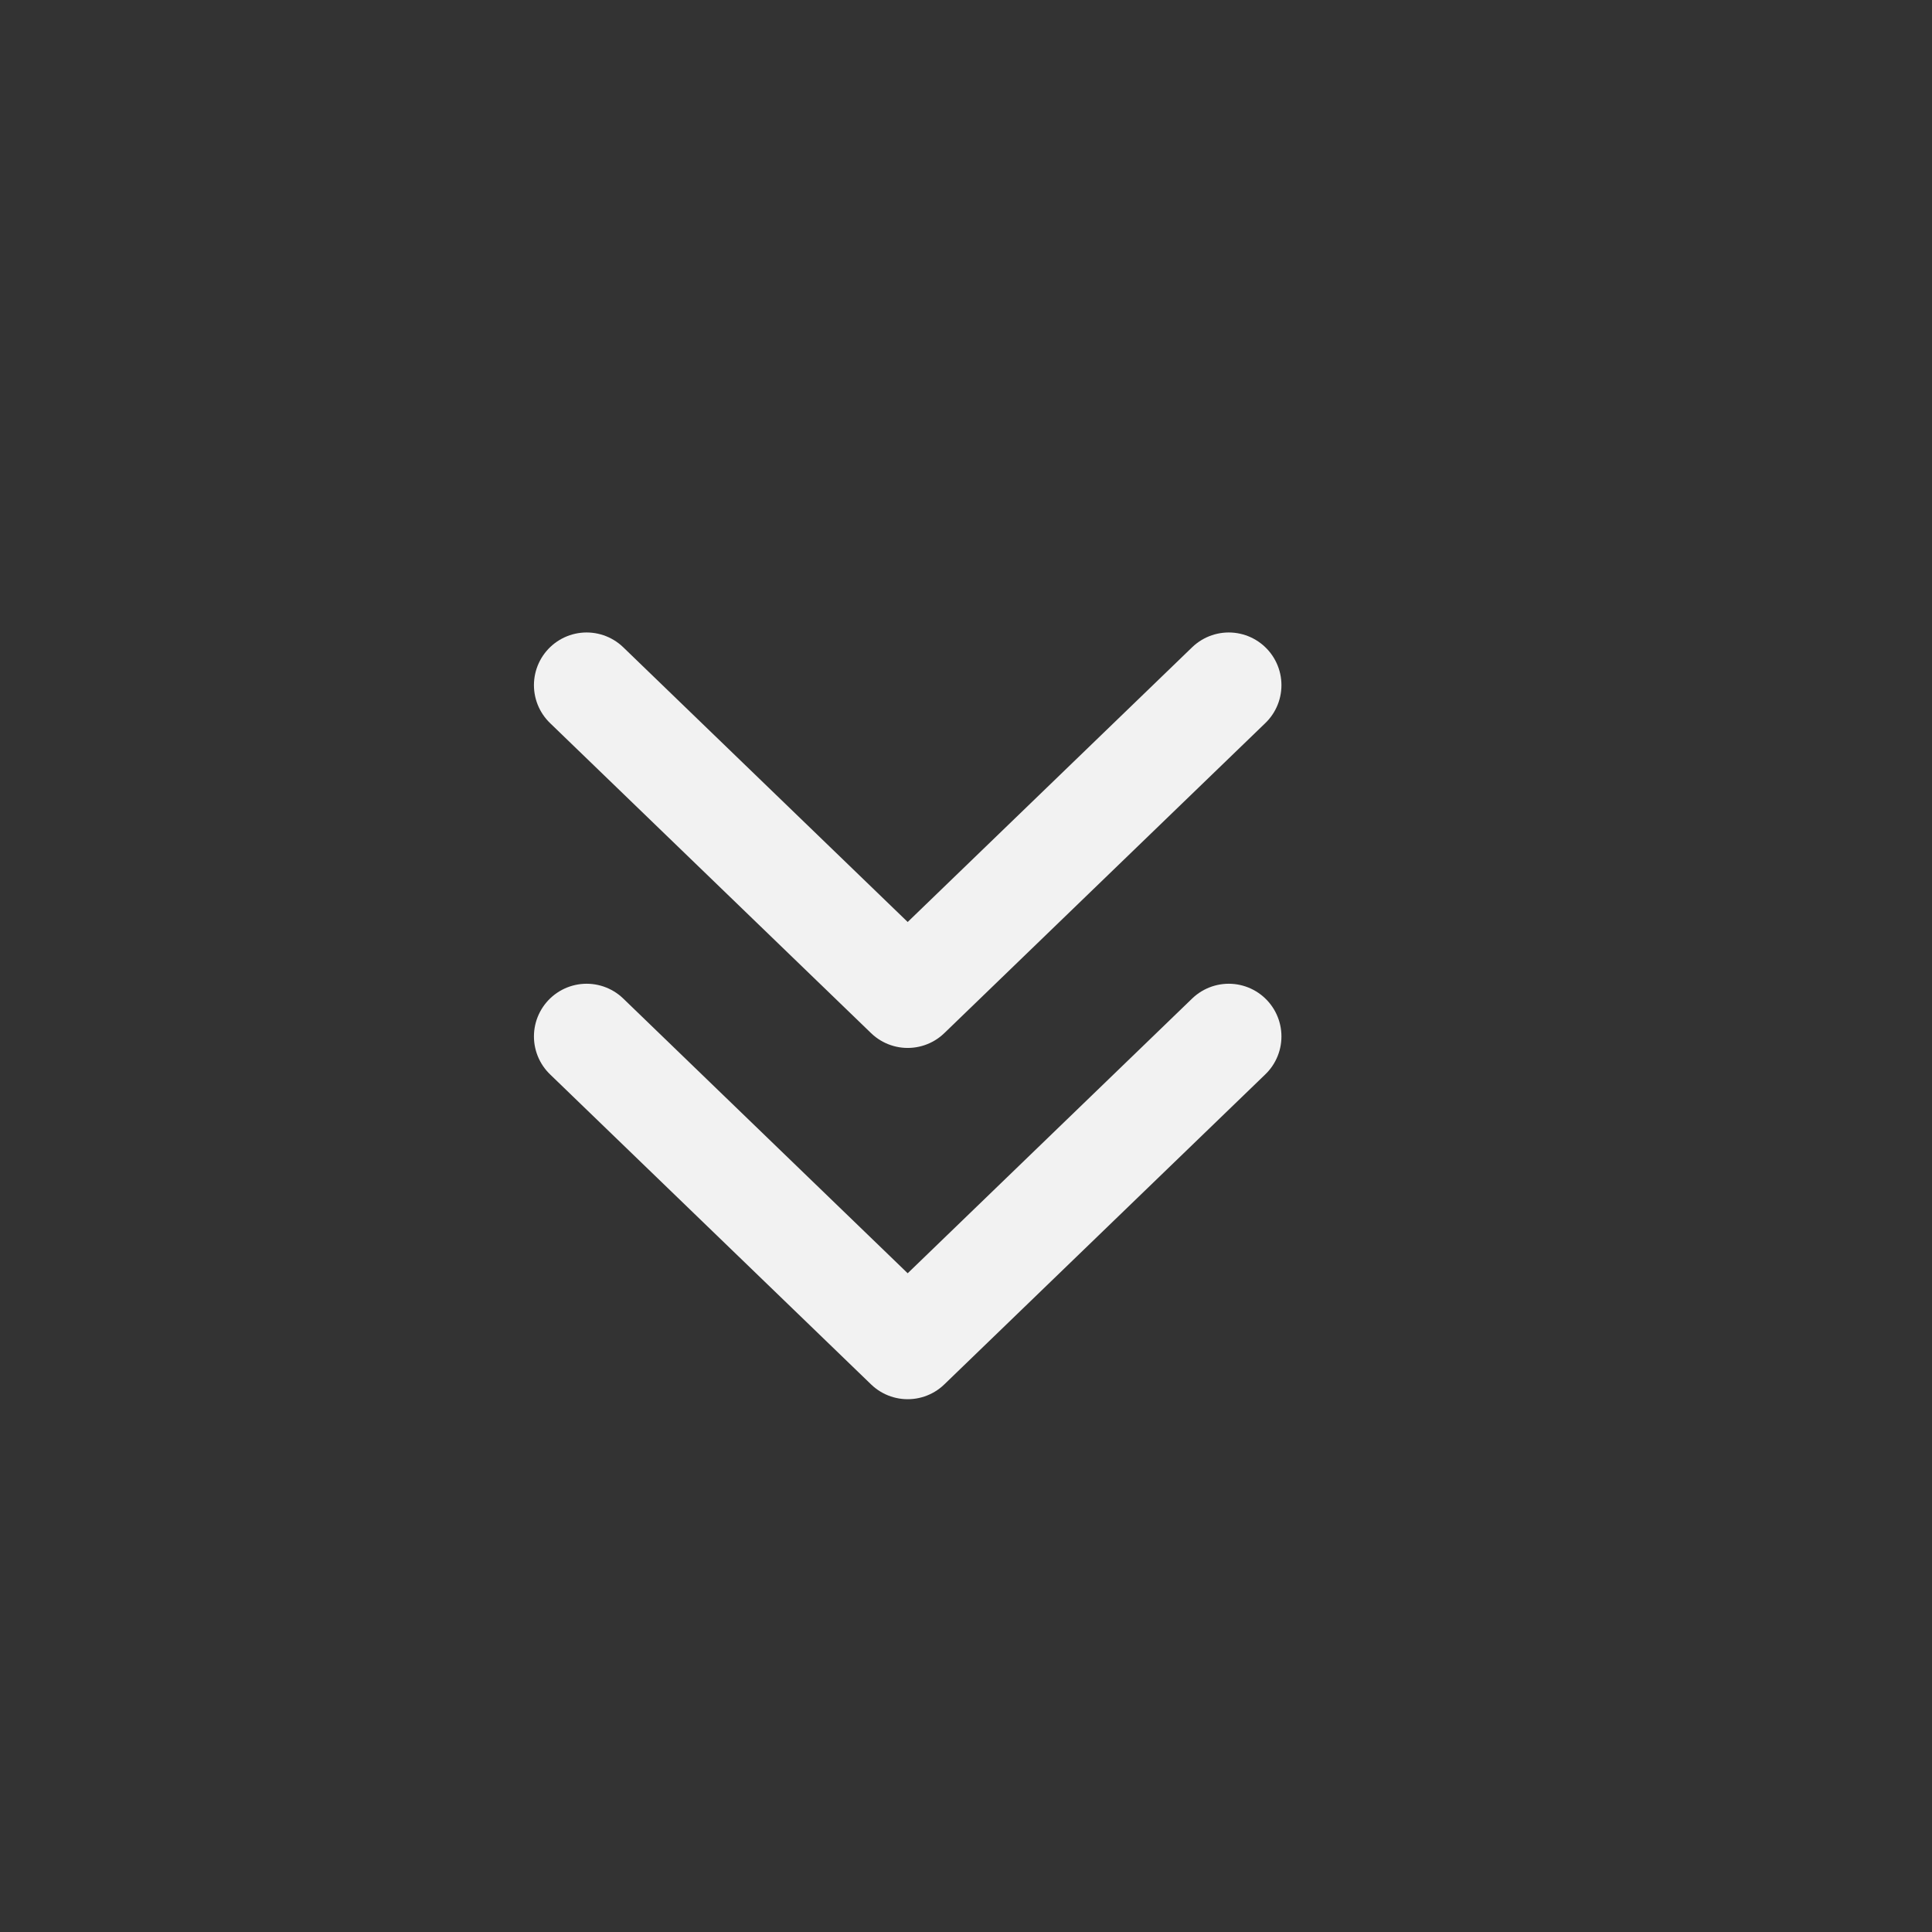 <?xml version="1.0" encoding="UTF-8" standalone="no"?>
<svg
   xmlns:dc="http://purl.org/dc/elements/1.1/"
   xmlns:cc="http://creativecommons.org/ns#"
   xmlns:rdf="http://www.w3.org/1999/02/22-rdf-syntax-ns#"
   xmlns:svg="http://www.w3.org/2000/svg"
   xmlns="http://www.w3.org/2000/svg"
   xmlns:sodipodi="http://sodipodi.sourceforge.net/DTD/sodipodi-0.dtd"
   xmlns:inkscape="http://www.inkscape.org/namespaces/inkscape"
   id="svg4306"
   style="enable-background:new"
   width="22"
   height="22"
   version="1.1"
   inkscape:version="0.91 r13725"
   sodipodi:docname="keepbelow.svg">
  <rect width="100%" height="100%" fill="#333333" stroke="none"/>
  <defs
     id="defs38">
    <inkscape:perspective
       sodipodi:type="inkscape:persp3d"
       inkscape:vp_x="15.821515 : 4.636039 : 1"
       inkscape:vp_y="0 : 1000 : 0"
       inkscape:vp_z="37.821515 : 4.636039 : 1"
       inkscape:persp3d-origin="26.821515 : 0.96937231 : 1"
       id="perspective5487" />
    <inkscape:path-effect
       is_visible="true"
       id="path-effect4182"
       effect="spiro" />
    <inkscape:path-effect
       is_visible="true"
       id="path-effect4186"
       effect="spiro" />
  </defs>
  <sodipodi:namedview
     pagecolor="#323232"
     bordercolor="#666666"
     borderopacity="1"
     objecttolerance="10"
     gridtolerance="10"
     guidetolerance="10"
     inkscape:pageopacity="0"
     inkscape:pageshadow="2"
     inkscape:window-width="1600"
     inkscape:window-height="836"
     id="namedview36"
     showgrid="false"
     borderlayer="false"
     inkscape:showpageshadow="false"
     showborder="true"
     showguides="false"
     inkscape:zoom="4"
     inkscape:cx="61.799694"
     inkscape:cy="9.0869291"
     inkscape:window-x="0"
     inkscape:window-y="34"
     inkscape:window-maximized="1"
     inkscape:current-layer="pressed-center">
    <inkscape:grid
       type="xygrid"
       id="grid5410" />
  </sodipodi:namedview>
  <g
     transform="matrix(0.676,0,0,0.676,-208.43,361.598)"
     id="g4739" />
  <g
     transform="translate(-92.407,10.836)"
     style="fill:#000000;fill-opacity:1"
     id="g9" />
  <g
     id="active-center"
     transform="translate(34.118,24.218)">
    <rect
       style="opacity:1;fill:none;fill-opacity:1;stroke:none;stroke-width:0.6;stroke-linecap:square;stroke-linejoin:miter;stroke-miterlimit:4;stroke-dasharray:none;stroke-opacity:1;enable-background:new"
       id="rect4229"
       width="22"
       height="22"
       x="-25.636"
       y="6.0614909e-09"
       rx="0.665"
       ry="0.832"
       transform="translate(-8.615,-23.989)" />
    <path
       style="color:#000000;clip-rule:nonzero;display:inline;overflow:visible;visibility:visible;opacity:1;isolation:auto;mix-blend-mode:normal;color-interpolation:sRGB;color-interpolation-filters:linearRGB;solid-color:#000000;solid-opacity:1;fill:none;fill-opacity:1;fill-rule:evenodd;stroke:#f2f2f2;stroke-width:1.2;stroke-linecap:round;stroke-linejoin:round;stroke-miterlimit:4;stroke-dasharray:none;stroke-dashoffset:0;stroke-opacity:1;color-rendering:auto;image-rendering:auto;shape-rendering:auto;text-rendering:auto;enable-background:accumulate"
       d="m -20.126,-12.416 -3.656,3.531 -3.656,-3.531"
       id="path5521"
       inkscape:connector-curvature="0"
       sodipodi:nodetypes="ccc" />
    <path
       style="fill:none;fill-opacity:1;fill-rule:evenodd;stroke:#f2f2f2;stroke-width:1.2;stroke-linecap:round;stroke-linejoin:round;stroke-miterlimit:4;stroke-dasharray:none;stroke-opacity:1;enable-background:new"
       d="m -20.126,-16.416 -3.656,3.531 -3.656,-3.531"
       id="path5521-2"
       inkscape:connector-curvature="0"
       sodipodi:nodetypes="ccc" />
  </g>
  <g
     style="enable-background:new"
     id="hover-center"
     transform="translate(56.118,24.218)">
    <rect
       style="opacity:1;fill:none;fill-opacity:1;stroke:none;stroke-width:0.6;stroke-linecap:square;stroke-linejoin:miter;stroke-miterlimit:4;stroke-dasharray:none;stroke-opacity:1;enable-background:new"
       id="rect4229-0"
       width="22"
       height="22"
       x="-25.636"
       y="6.0614909e-09"
       rx="0.665"
       ry="0.832"
       transform="translate(-8.615,-23.989)" />
    <path
       style="color:#000000;clip-rule:nonzero;display:inline;overflow:visible;visibility:visible;opacity:1;isolation:auto;mix-blend-mode:normal;color-interpolation:sRGB;color-interpolation-filters:linearRGB;solid-color:#000000;solid-opacity:1;fill:none;fill-opacity:1;fill-rule:evenodd;stroke:#7792c3;stroke-width:1.2;stroke-linecap:round;stroke-linejoin:round;stroke-miterlimit:4;stroke-dasharray:none;stroke-dashoffset:0;stroke-opacity:1;color-rendering:auto;image-rendering:auto;shape-rendering:auto;text-rendering:auto;enable-background:accumulate"
       d="m -20.126,-12.416 -3.656,3.531 -3.656,-3.531"
       id="path5521-6"
       inkscape:connector-curvature="0"
       sodipodi:nodetypes="ccc" />
    <path
       style="fill:none;fill-opacity:1;fill-rule:evenodd;stroke:#7792c3;stroke-width:1.2;stroke-linecap:round;stroke-linejoin:round;stroke-miterlimit:4;stroke-dasharray:none;stroke-opacity:1;enable-background:new"
       d="m -20.126,-16.416 -3.656,3.531 -3.656,-3.531"
       id="path5521-2-2"
       inkscape:connector-curvature="0"
       sodipodi:nodetypes="ccc" />
  </g>
  <g
     style="enable-background:new"
     id="pressed-center"
     transform="translate(76.118,24.218)">
    <rect
       style="opacity:1;fill:none;fill-opacity:1;stroke:none;stroke-width:0.6;stroke-linecap:square;stroke-linejoin:miter;stroke-miterlimit:4;stroke-dasharray:none;stroke-opacity:1;enable-background:new"
       id="rect4229-8"
       width="22"
       height="22"
       x="-25.636"
       y="6.0614909e-09"
       rx="0.665"
       ry="0.832"
       transform="translate(-8.615,-23.989)" />
    <path
       style="color:#000000;clip-rule:nonzero;display:inline;overflow:visible;visibility:visible;opacity:1;isolation:auto;mix-blend-mode:normal;color-interpolation:sRGB;color-interpolation-filters:linearRGB;solid-color:#000000;solid-opacity:1;fill:none;fill-opacity:1;fill-rule:evenodd;stroke:#4d9749;stroke-width:1.2;stroke-linecap:round;stroke-linejoin:round;stroke-miterlimit:4;stroke-dasharray:none;stroke-dashoffset:0;stroke-opacity:1;color-rendering:auto;image-rendering:auto;shape-rendering:auto;text-rendering:auto;enable-background:accumulate"
       d="m -20.126,-12.416 -3.656,3.531 -3.656,-3.531"
       id="path5521-7"
       inkscape:connector-curvature="0"
       sodipodi:nodetypes="ccc" />
    <path
       style="fill:none;fill-opacity:1;fill-rule:evenodd;stroke:#4d9749;stroke-width:1.2;stroke-linecap:round;stroke-linejoin:round;stroke-miterlimit:4;stroke-dasharray:none;stroke-opacity:1;enable-background:new"
       d="m -20.126,-16.416 -3.656,3.531 -3.656,-3.531"
       id="path5521-2-9"
       inkscape:connector-curvature="0"
       sodipodi:nodetypes="ccc" />
  </g>
  <g
     style="enable-background:new"
     id="inactive-center"
     transform="translate(94.118,24.218)">
    <rect
       style="opacity:1;fill:none;fill-opacity:1;stroke:none;stroke-width:0.6;stroke-linecap:square;stroke-linejoin:miter;stroke-miterlimit:4;stroke-dasharray:none;stroke-opacity:1;enable-background:new"
       id="rect4229-9"
       width="22"
       height="22"
       x="-25.636"
       y="6.0614909e-09"
       rx="0.665"
       ry="0.832"
       transform="translate(-8.615,-23.989)" />
    <path
       style="color:#000000;clip-rule:nonzero;display:inline;overflow:visible;visibility:visible;opacity:1;isolation:auto;mix-blend-mode:normal;color-interpolation:sRGB;color-interpolation-filters:linearRGB;solid-color:#000000;solid-opacity:1;fill:none;fill-opacity:1;fill-rule:evenodd;stroke:#f2f2f2;stroke-width:1.2;stroke-linecap:round;stroke-linejoin:round;stroke-miterlimit:4;stroke-dasharray:none;stroke-dashoffset:0;stroke-opacity:1;color-rendering:auto;image-rendering:auto;shape-rendering:auto;text-rendering:auto;enable-background:accumulate"
       d="m -20.126,-12.416 -3.656,3.531 -3.656,-3.531"
       id="path5521-22"
       inkscape:connector-curvature="0"
       sodipodi:nodetypes="ccc" />
    <path
       style="fill:none;fill-opacity:1;fill-rule:evenodd;stroke:#f2f2f2;stroke-width:1.2;stroke-linecap:round;stroke-linejoin:round;stroke-miterlimit:4;stroke-dasharray:none;stroke-opacity:1;enable-background:new"
       d="m -20.126,-16.416 -3.656,3.531 -3.656,-3.531"
       id="path5521-2-8"
       inkscape:connector-curvature="0"
       sodipodi:nodetypes="ccc" />
  </g>
  <g
     style="enable-background:new"
     id="desactived-center"
     transform="translate(112.118,24.218)">
    <rect
       style="opacity:1;fill:none;fill-opacity:1;stroke:none;stroke-width:0.6;stroke-linecap:square;stroke-linejoin:miter;stroke-miterlimit:4;stroke-dasharray:none;stroke-opacity:1;enable-background:new"
       id="rect4229-0-7"
       width="22"
       height="22"
       x="-25.636"
       y="6.0614909e-09"
       rx="0.665"
       ry="0.832"
       transform="translate(-8.615,-23.989)" />
    <path
       style="color:#000000;clip-rule:nonzero;display:inline;overflow:visible;visibility:visible;opacity:1;isolation:auto;mix-blend-mode:normal;color-interpolation:sRGB;color-interpolation-filters:linearRGB;solid-color:#000000;solid-opacity:1;fill:none;fill-opacity:1;fill-rule:evenodd;stroke:#7792c3;stroke-width:1.2;stroke-linecap:round;stroke-linejoin:round;stroke-miterlimit:4;stroke-dasharray:none;stroke-dashoffset:0;stroke-opacity:1;color-rendering:auto;image-rendering:auto;shape-rendering:auto;text-rendering:auto;enable-background:accumulate"
       d="m -20.126,-12.416 -3.657,3.531 -3.656,-3.531"
       id="path5521-6-3"
       inkscape:connector-curvature="0"
       sodipodi:nodetypes="ccc" />
    <path
       style="fill:none;fill-opacity:1;fill-rule:evenodd;stroke:#7792c3;stroke-width:1.2;stroke-linecap:round;stroke-linejoin:round;stroke-miterlimit:4;stroke-dasharray:none;stroke-opacity:1;enable-background:new"
       d="m -20.126,-16.416 -3.657,3.531 -3.656,-3.531"
       id="path5521-2-2-6"
       inkscape:connector-curvature="0"
       sodipodi:nodetypes="ccc" />
  </g>
</svg>
